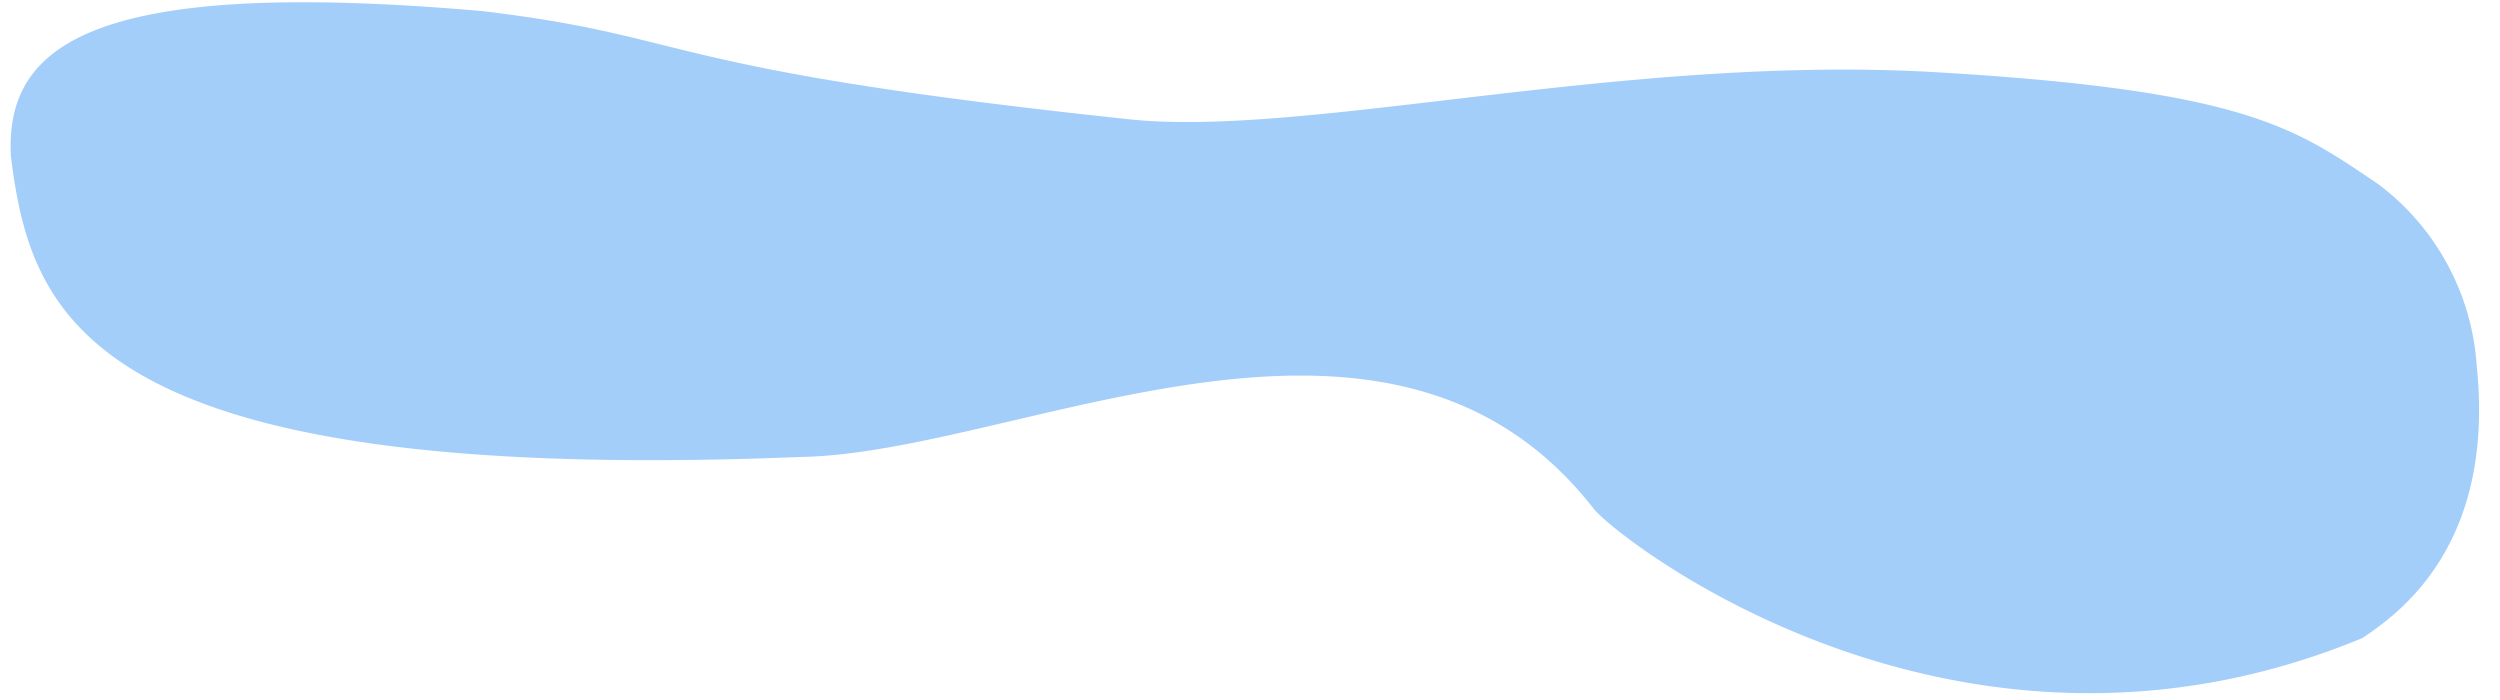 <svg xmlns="http://www.w3.org/2000/svg" xmlns:xlink="http://www.w3.org/1999/xlink" viewBox="230 861 300 84">
  <defs>
    <style>
      .cls-1 {
        clip-path: url(#clip-name-bg);
      }

      .cls-2 {
        fill: #56a3f4;
        opacity: 0.539;
      }
    </style>
    <clipPath id="clip-name-bg">
      <rect x="230" y="861" width="300" height="84"/>
    </clipPath>
  </defs>
  <g id="name-bg" class="cls-1">
    <path id="path-31" class="cls-2" d="M-5772.695,1462.175c-.27,19.188,3.292,40.408,88.939,48.935,25.973,3.152,73.271-15.292,93.255,19.37,2.032,3.618,37.893,41.49,89.2,28.218,4.463-2.189,17.317-8.547,18.126-30.415a29.723,29.723,0,0,0-8.626-23.221c-8.9-8.007-13.969-13.346-50.723-20.724s-75.995-2.7-96.678-7.884c-56.051-14.043-49.718-16.935-74.944-23.631C-5760.166,1442.187-5771.543,1448.885-5772.695,1462.175Z" transform="translate(5744.327 -1371.597) rotate(-8)"/>
  </g>
</svg>
